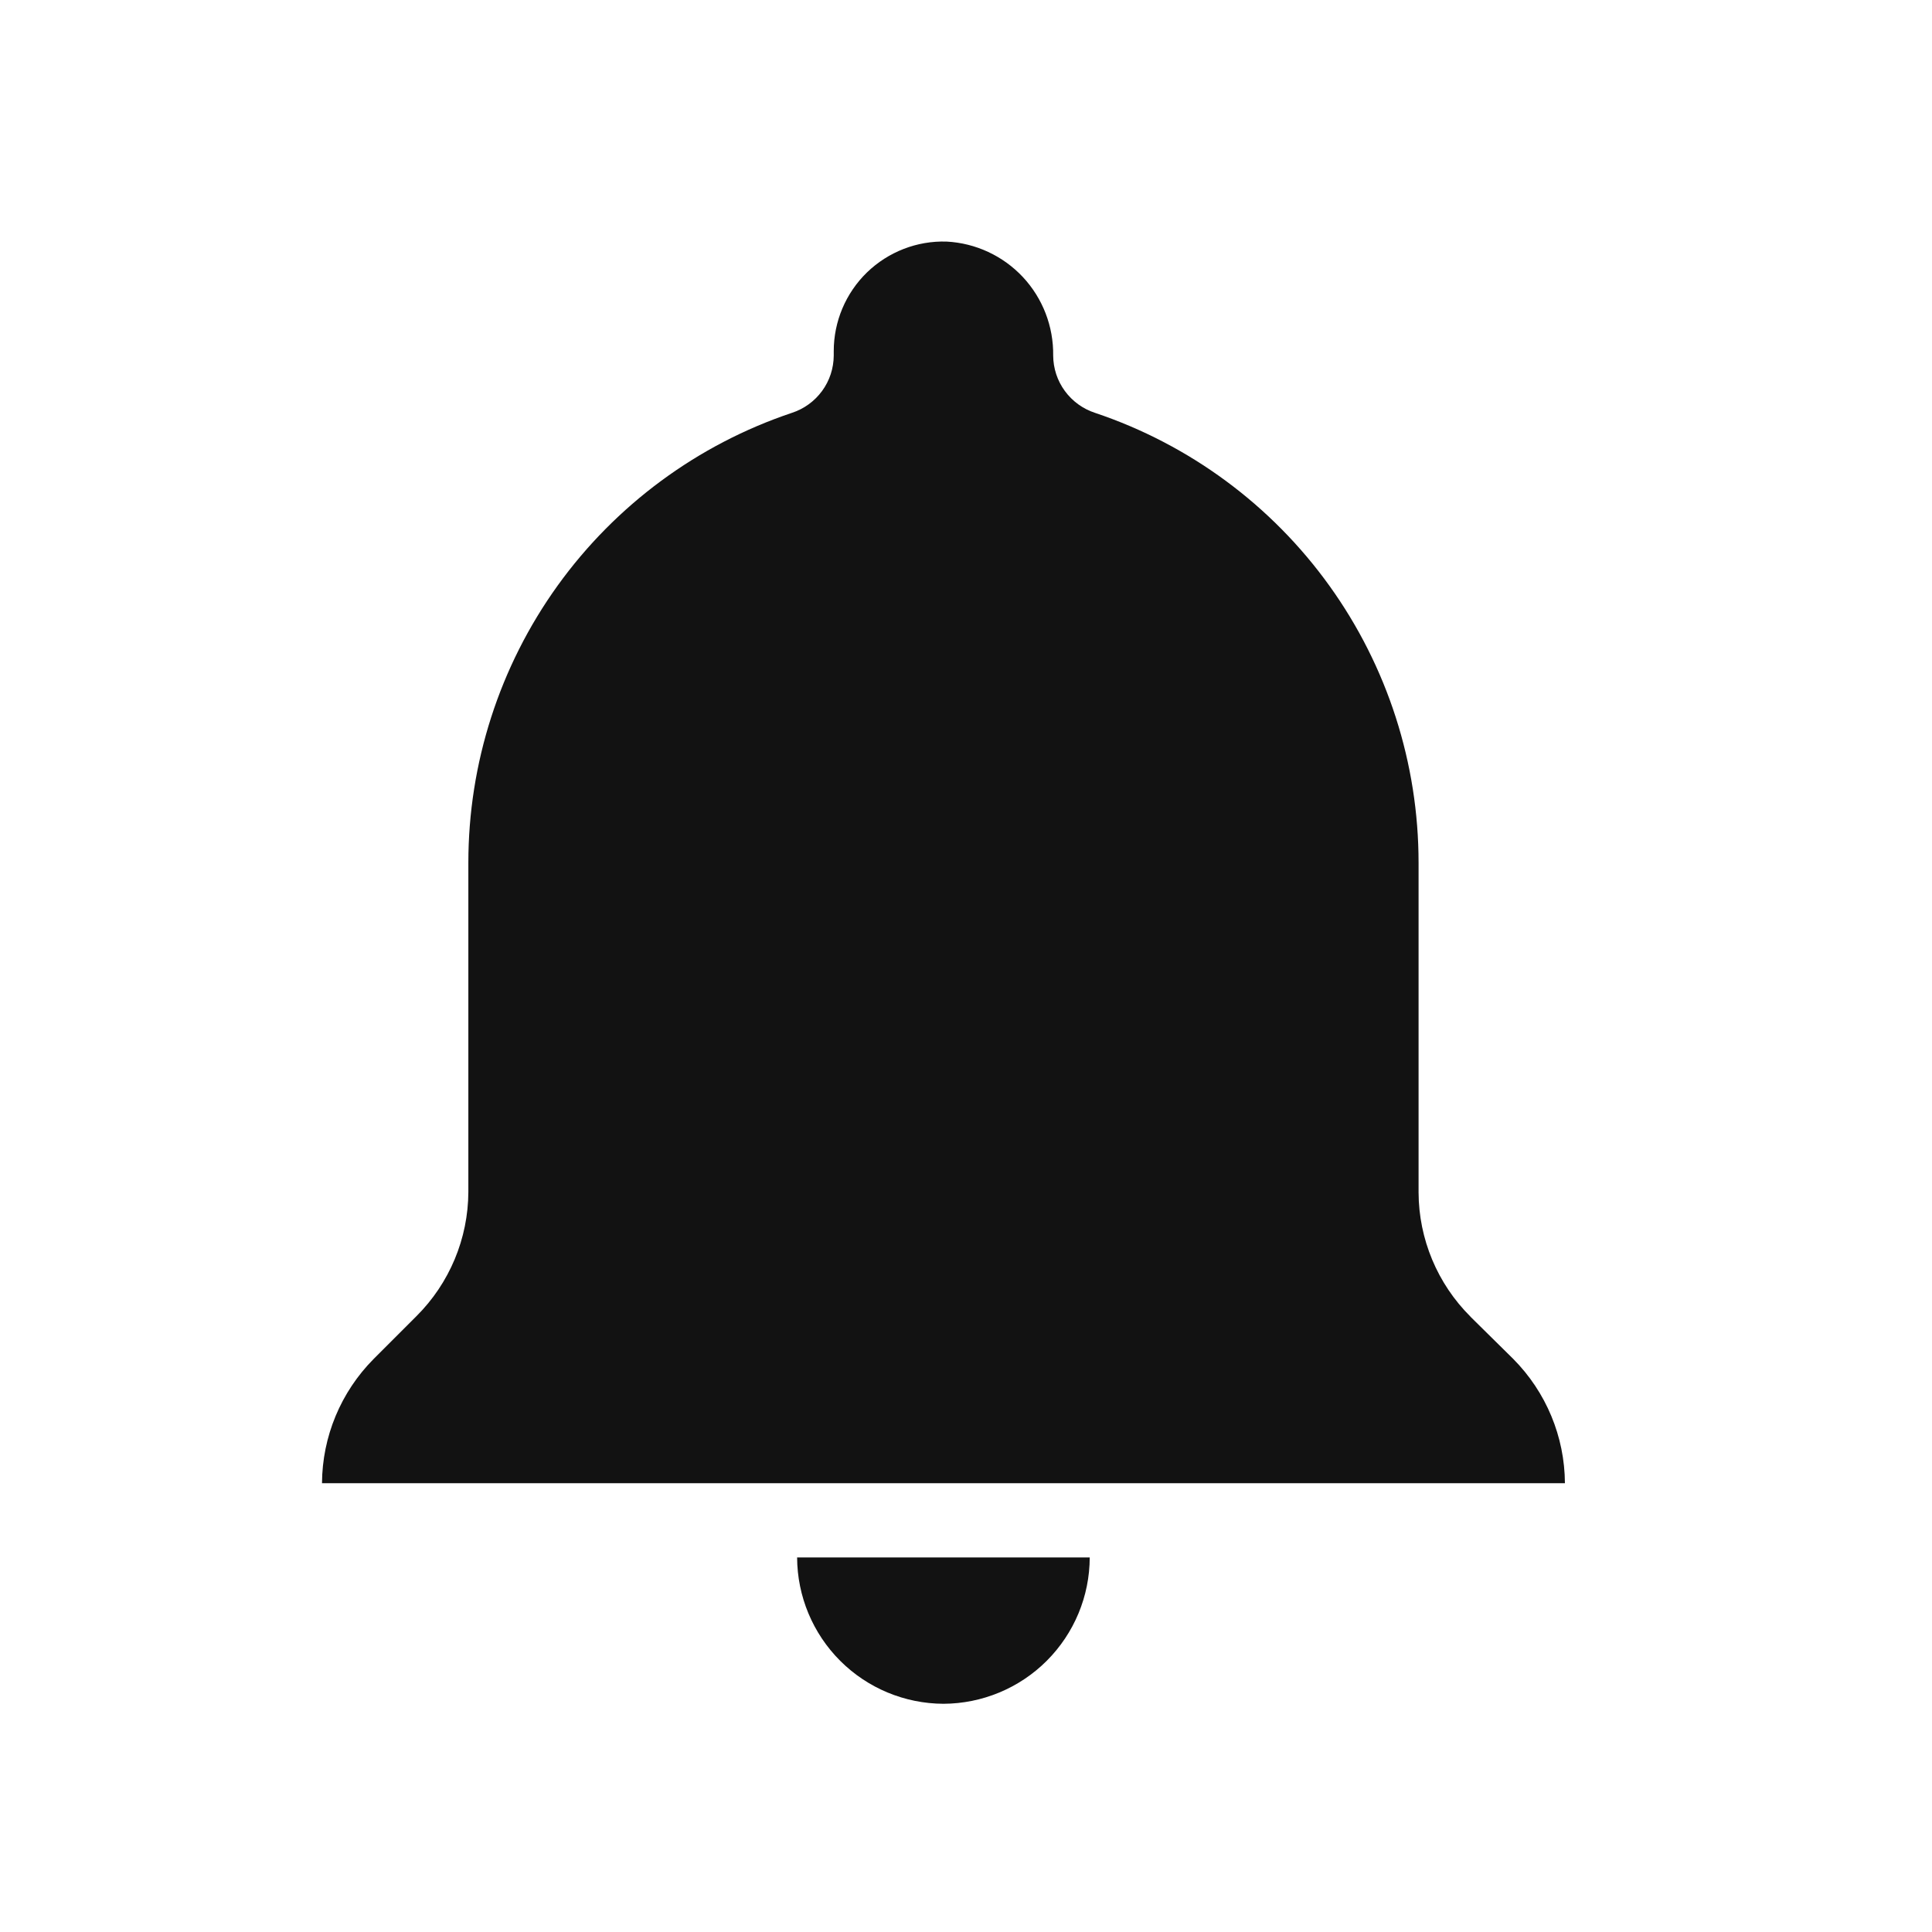 <svg width="24" height="24" viewBox="0 0 24 24" fill="none" xmlns="http://www.w3.org/2000/svg">
<g id="Notifications">
<path id="Vector" d="M11.72 21.165C12.201 21.163 12.663 20.971 13.003 20.631C13.344 20.29 13.536 19.829 13.537 19.347H9.902C9.904 19.829 10.096 20.29 10.437 20.631C10.777 20.971 11.238 21.163 11.72 21.165H11.72ZM18.267 16.357V16.356C17.856 15.947 17.624 15.392 17.622 14.812V10.718C17.622 9.483 17.235 8.279 16.514 7.276C15.793 6.273 14.775 5.522 13.604 5.129C13.453 5.08 13.322 4.985 13.228 4.857C13.134 4.729 13.084 4.575 13.083 4.417C13.088 4.055 12.953 3.706 12.707 3.442C12.46 3.178 12.12 3.02 11.76 3.001C11.392 2.989 11.035 3.128 10.77 3.384C10.506 3.641 10.357 3.993 10.357 4.362V4.417C10.356 4.575 10.306 4.729 10.212 4.857C10.118 4.985 9.987 5.08 9.836 5.129C8.665 5.522 7.648 6.273 6.926 7.276C6.205 8.279 5.818 9.483 5.818 10.718V14.806C5.816 15.385 5.584 15.941 5.173 16.35L4.642 16.881C4.234 17.292 4.003 17.846 4 18.425H19.44C19.437 17.846 19.206 17.292 18.798 16.881L18.267 16.357Z" fill="#121212"/>
</g>
</svg>
